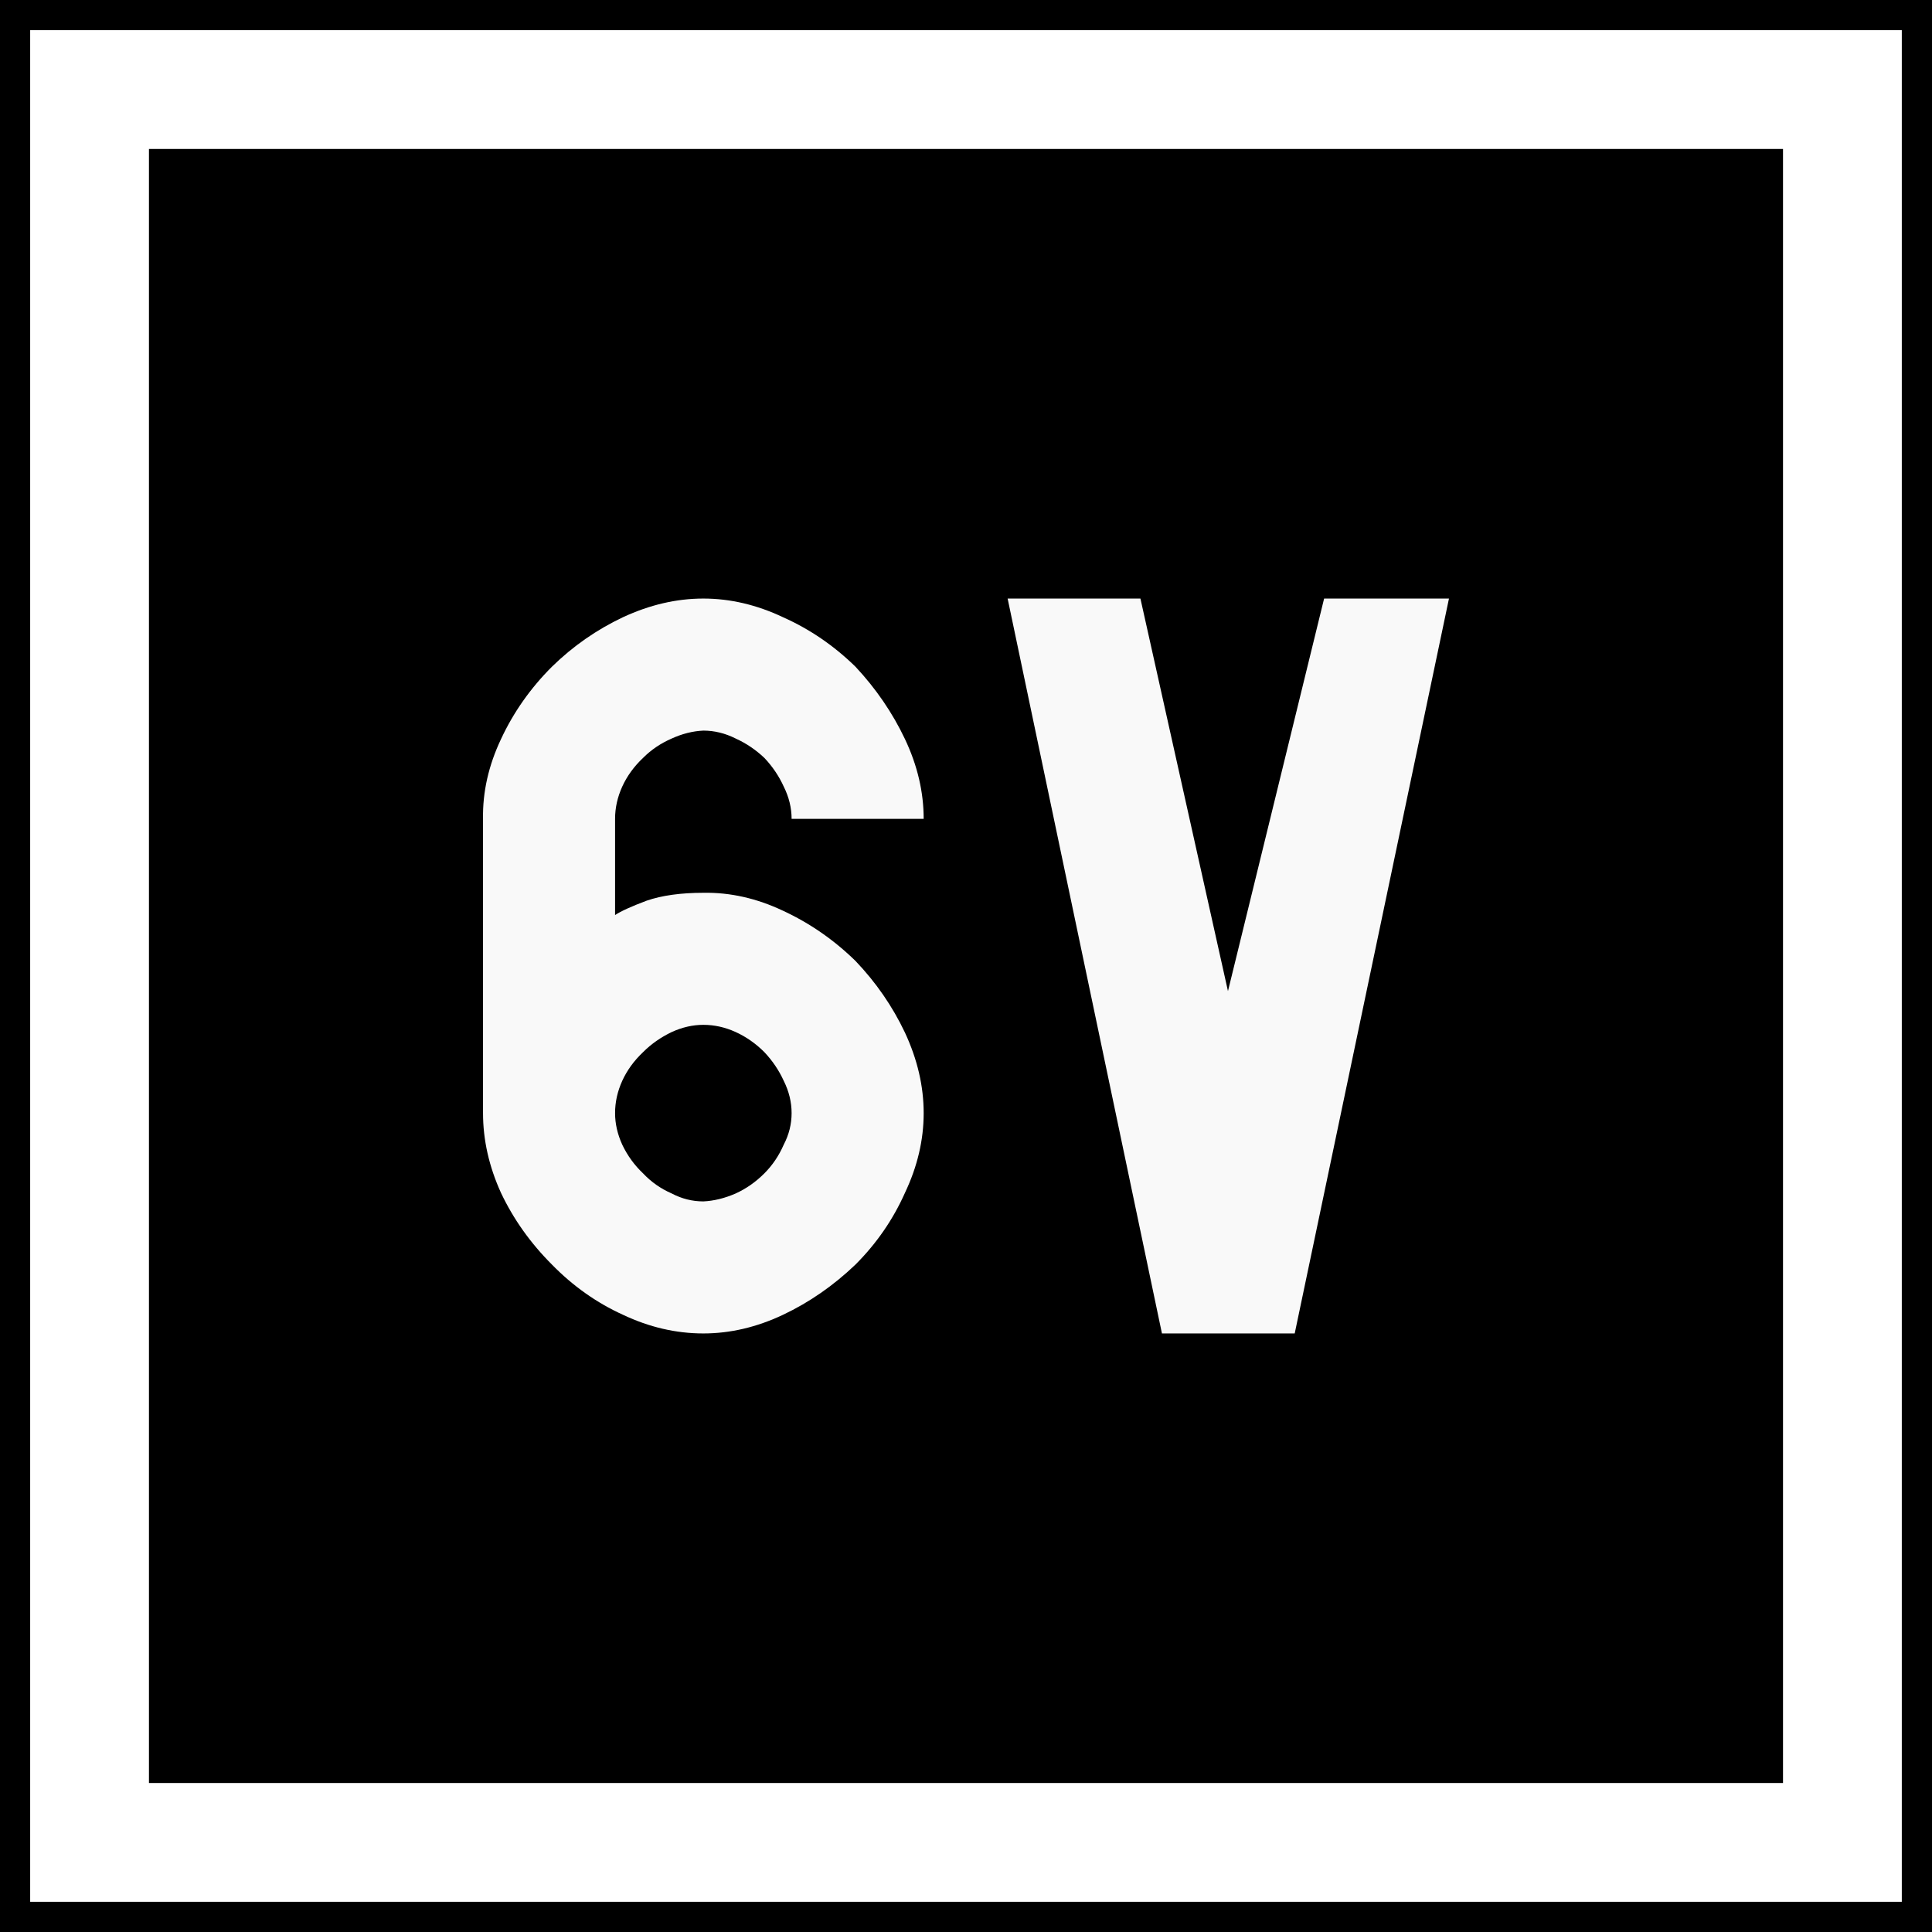 <svg xmlns="http://www.w3.org/2000/svg" width="64" height="64"><path d="M107.732 4.842h64v64h-64z" style="fill:#000;fill-opacity:1;fill-rule:nonzero;stroke:none;stroke-width:.637" transform="translate(-107.732 -4.842)"/><path d="M110.699 7.809h58.065v58.065h-58.065z" style="fill:none;stroke:#fff;stroke-width:3.935;stroke-miterlimit:4;stroke-dasharray:none;stroke-opacity:1" transform="translate(-107.732 -4.842)"/><g aria-label="TT" style="font-style:normal;font-variant:normal;font-weight:400;font-stretch:normal;font-size:32px;line-height:1.25;font-family:Roboto;font-variant-ligatures:normal;font-variant-caps:normal;font-variant-numeric:normal;font-feature-settings:normal;text-align:start;letter-spacing:0;word-spacing:0;writing-mode:lr-tb;text-anchor:start;fill:#fff;fill-opacity:1;stroke:none;stroke-width:4"><g aria-label="6V" style="font-style:normal;font-variant:normal;font-weight:400;font-stretch:normal;font-size:24.344px;line-height:1.25;font-family:Roboto;font-variant-ligatures:normal;font-variant-caps:normal;font-variant-numeric:normal;font-feature-settings:normal;text-align:start;letter-spacing:0;word-spacing:0;writing-mode:lr-tb;text-anchor:start;fill:#f9f9f9;fill-opacity:1;stroke:none;stroke-width:12.172"><path d="M133.955 31.968h4.375q0-1.331-.618-2.639-.619-1.307-1.64-2.4-1.07-1.047-2.402-1.641-1.307-.618-2.639-.618-1.331 0-2.662.618-1.308.618-2.354 1.64-1.07 1.07-1.688 2.401-.618 1.308-.594 2.64v9.746q0 1.332.594 2.64.618 1.307 1.688 2.377 1.046 1.07 2.354 1.664 1.307.618 2.662.618 1.332 0 2.64-.618 1.307-.618 2.4-1.664 1.046-1.046 1.64-2.378.619-1.307.619-2.639 0-1.33-.618-2.662-.619-1.308-1.64-2.378-1.07-1.046-2.402-1.664-1.307-.618-2.639-.594-1.117 0-1.878.261-.76.286-1.046.476v-3.186q0-.546.238-1.07.238-.523.69-.95.403-.405.95-.642.523-.238 1.046-.262.547 0 1.07.262.523.237.951.642.404.427.642.95.261.524.261 1.07zm0 9.747q0 .547-.261 1.046-.238.547-.642.951-.428.428-.951.666-.547.238-1.07.262-.547 0-1.046-.262-.547-.238-.95-.666-.429-.404-.69-.95-.238-.524-.238-1.047 0-.546.238-1.07.238-.522.69-.95.403-.404.95-.666.523-.238 1.046-.238.547 0 1.07.238t.951.666q.404.428.642.95.261.524.261 1.07zM148.41 37.674l-2.9-13.004h-4.399l5.112 24.344h4.398l5.11-24.344h-4.136z" style="font-style:normal;font-variant:normal;font-weight:400;font-stretch:normal;font-family:PoliceSNCF;fill:#f9f9f9;stroke-width:12.172" transform="translate(-107.732 -4.842)"/></g></g></svg>